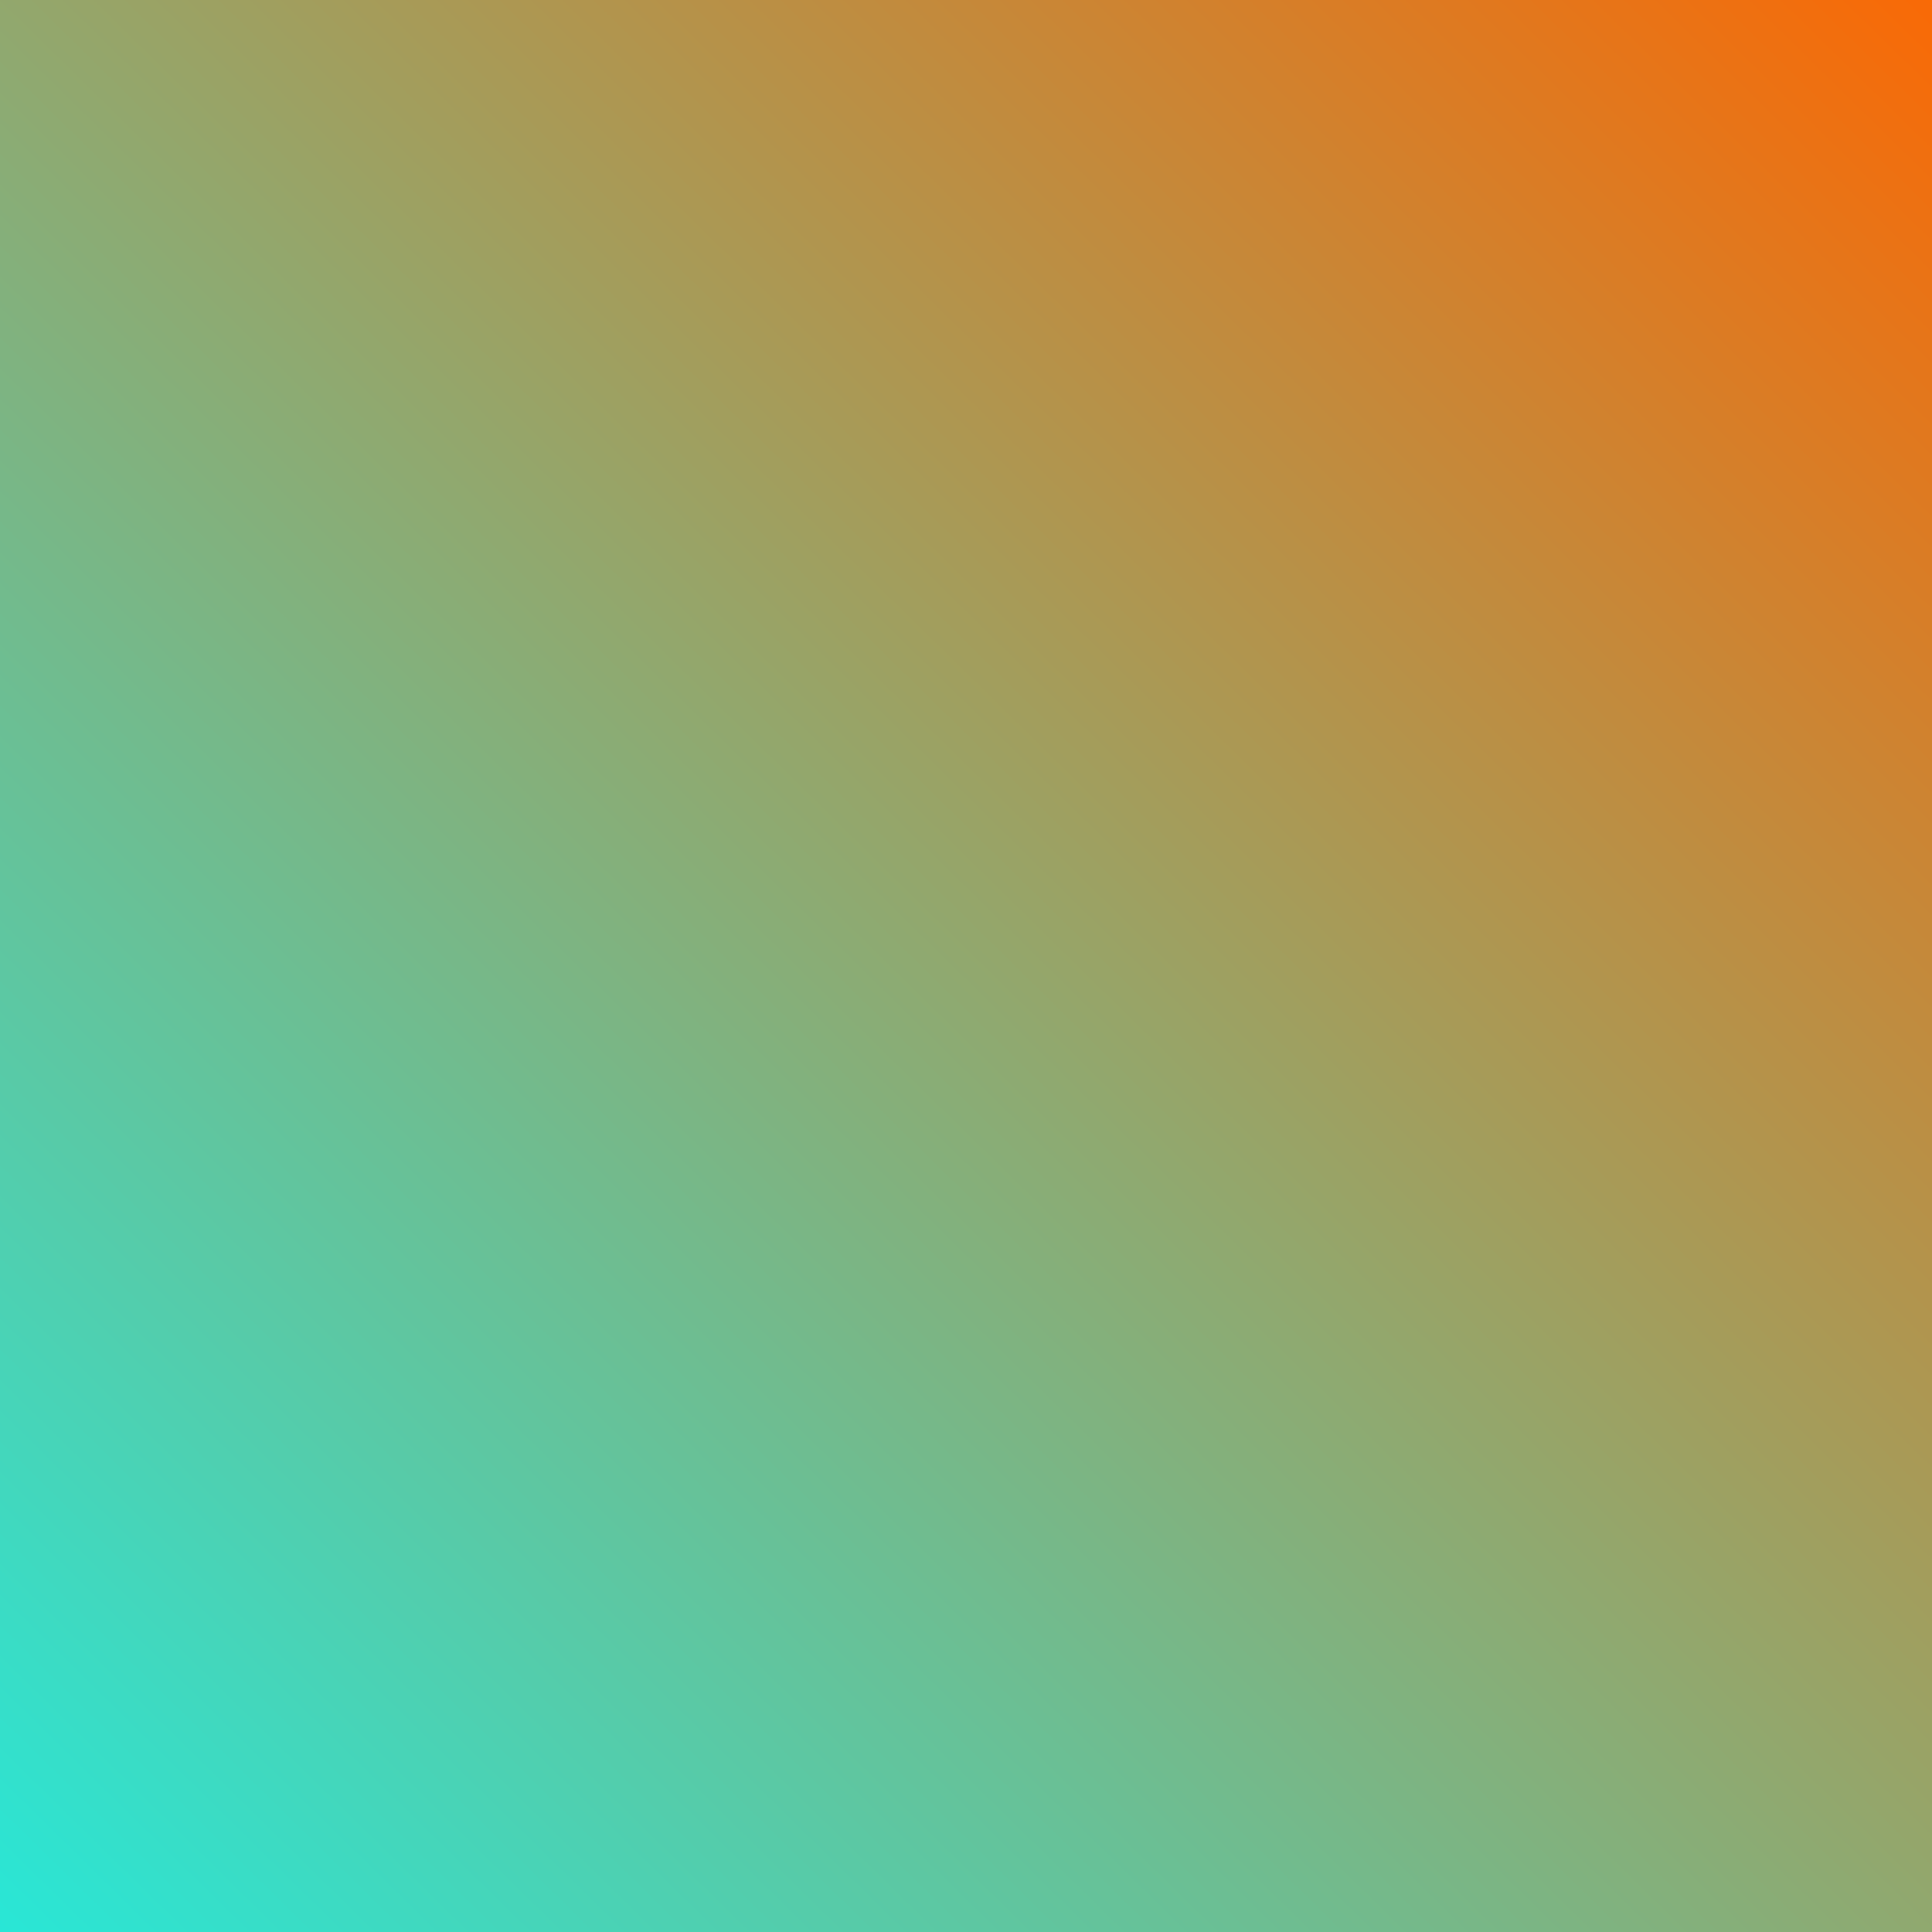 <?xml version="1.0" encoding="UTF-8" standalone="no"?>
<!-- Created with Inkscape (http://www.inkscape.org/) -->

<svg
   width="17.537mm"
   height="17.537mm"
   viewBox="0 0 17.537 17.537"
   version="1.1"
   id="svg1048"
   inkscape:version="1.2.2 (732a01da63, 2022-12-09)"
   sodipodi:docname="squar1.svg"
   xmlns:inkscape="http://www.inkscape.org/namespaces/inkscape"
   xmlns:sodipodi="http://sodipodi.sourceforge.net/DTD/sodipodi-0.dtd"
   xmlns:xlink="http://www.w3.org/1999/xlink"
   xmlns="http://www.w3.org/2000/svg"
   xmlns:svg="http://www.w3.org/2000/svg">
  <sodipodi:namedview
     id="namedview1050"
     pagecolor="#ffffff"
     bordercolor="#000000"
     borderopacity="0.25"
     inkscape:showpageshadow="2"
     inkscape:pageopacity="0.0"
     inkscape:pagecheckerboard="0"
     inkscape:deskcolor="#d1d1d1"
     inkscape:document-units="mm"
     showgrid="false"
     inkscape:zoom="2.6456983"
     inkscape:cx="51.782169"
     inkscape:cy="57.829722"
     inkscape:window-width="1366"
     inkscape:window-height="705"
     inkscape:window-x="-8"
     inkscape:window-y="-8"
     inkscape:window-maximized="1"
     inkscape:current-layer="layer1" />
  <defs
     id="defs1045">
    <linearGradient
       inkscape:collect="always"
       id="linearGradient1110">
      <stop
         style="stop-color:#ff6600;stop-opacity:1;"
         offset="0"
         id="stop1106" />
      <stop
         style="stop-color:#00ffff;stop-opacity:1"
         offset="1"
         id="stop1108" />
    </linearGradient>
    <linearGradient
       inkscape:collect="always"
       xlink:href="#linearGradient1110"
       id="linearGradient1112"
       x1="90.305"
       y1="110.206"
       x2="69.004"
       y2="131.907"
       gradientUnits="userSpaceOnUse" />
  </defs>
  <g
     inkscape:label="Calque 1"
     inkscape:groupmode="layer"
     id="layer1"
     transform="translate(-72.411,-110.88)">
    <rect
       style="fill:url(#linearGradient1112);fill-opacity:1;stroke-width:0.265"
       id="rect1104"
       width="17.537"
       height="17.537"
       x="72.411"
       y="110.88" />
  </g>
</svg>
